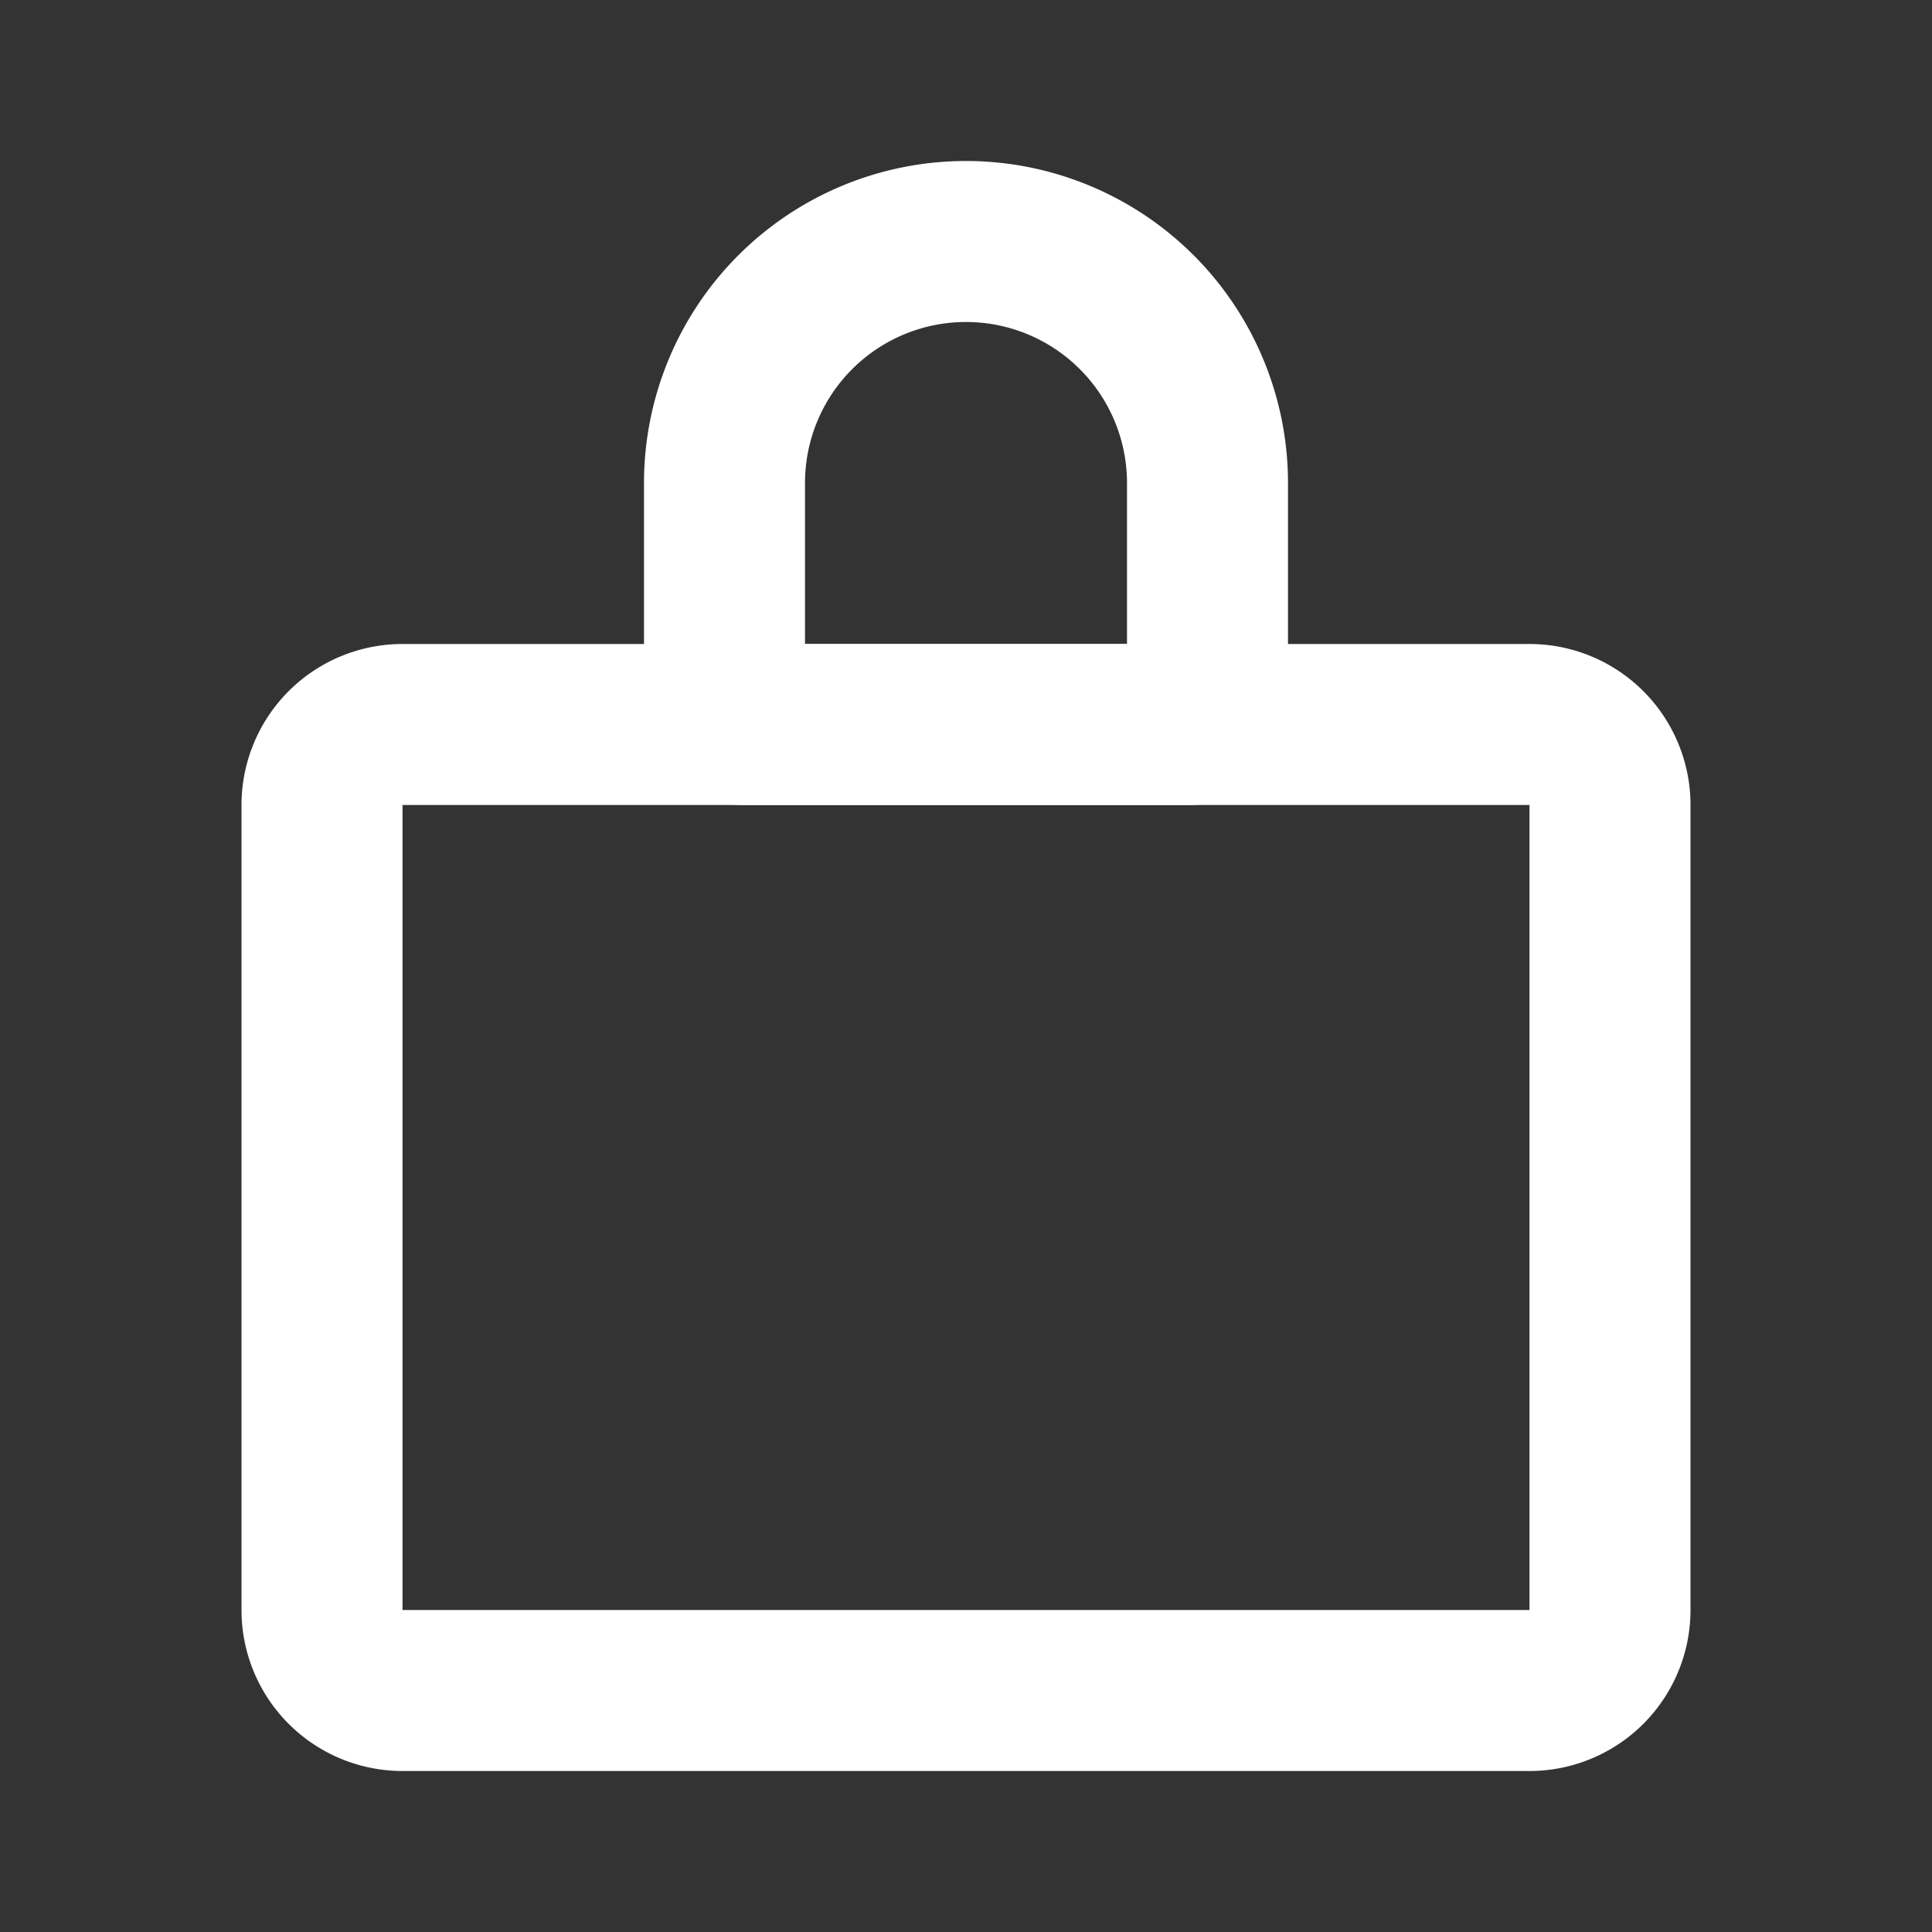 <svg width="24" height="24" viewBox="0 0 24 24" fill="none" xmlns="http://www.w3.org/2000/svg">
    <rect x="0" y="0" width="24" height="24" fill="#333333" stroke="none"/>
    <path d="M5 21h14a1 1 0 0 0 1-1V10a1 1 0 0 0-1-1H5a1 1 0 0 0-1 1v10a1 1 0 0 0 1 1z" stroke="#fff" stroke-width="2" stroke-linecap="round" stroke-linejoin="round"/>
    <path d="M14.77 9V8v1zM9.23 9v1-1zM9 8.77H8h1zM9 6h1-1zm6 0h-1 1zm0 2.77h1-1zM12 3v1-1zm2.77 5H9.23v2h5.54V8zM10 8.77V6H8v2.77h2zM14 6v2.77h2V6h-2zm-2-2a2 2 0 0 1 2 2h2a4 4 0 0 0-4-4v2zm-2 2a2 2 0 0 1 2-2V2a4 4 0 0 0-4 4h2zm-.77 2a.77.77 0 0 1 .77.77H8C8 9.448 8.551 10 9.23 10V8zm5.54 2c.679 0 1.23-.551 1.23-1.23h-2a.77.77 0 0 1 .77-.77v2z" fill="#fff"/>
</svg>
